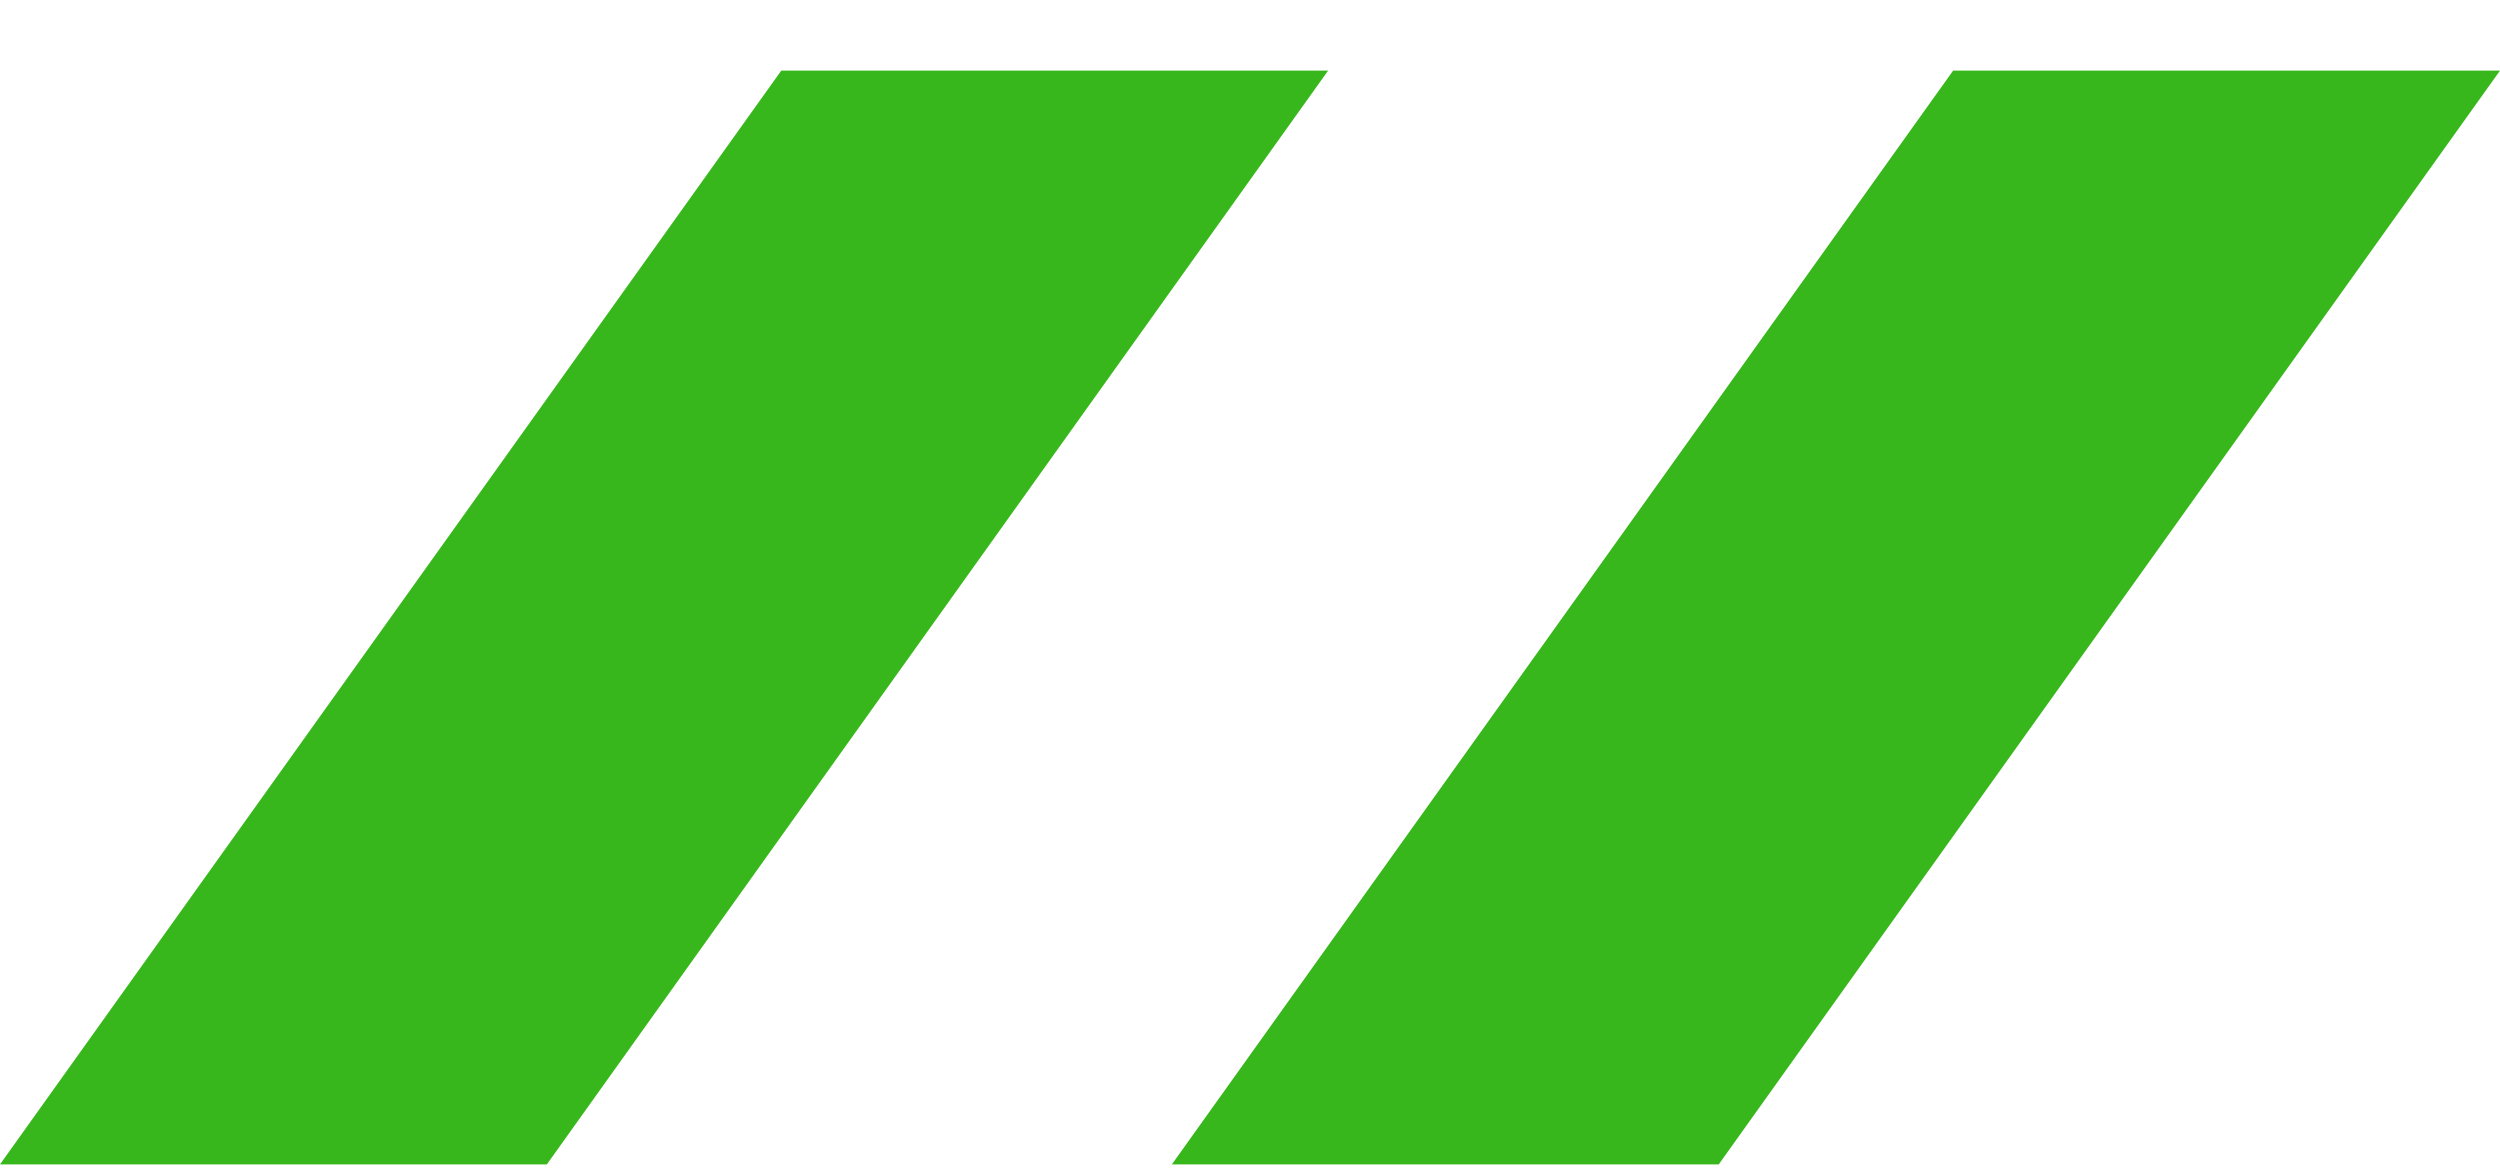 <svg width="32" height="15" viewBox="0 0 32 15" fill="none" xmlns="http://www.w3.org/2000/svg">
<path d="M10 0.904H17L7 14.904H0L10 0.904Z" fill="#38B71D"/>
<path d="M25 0.904H32L22 14.904H15L25 0.904Z" fill="#38B71D"/>
</svg>
